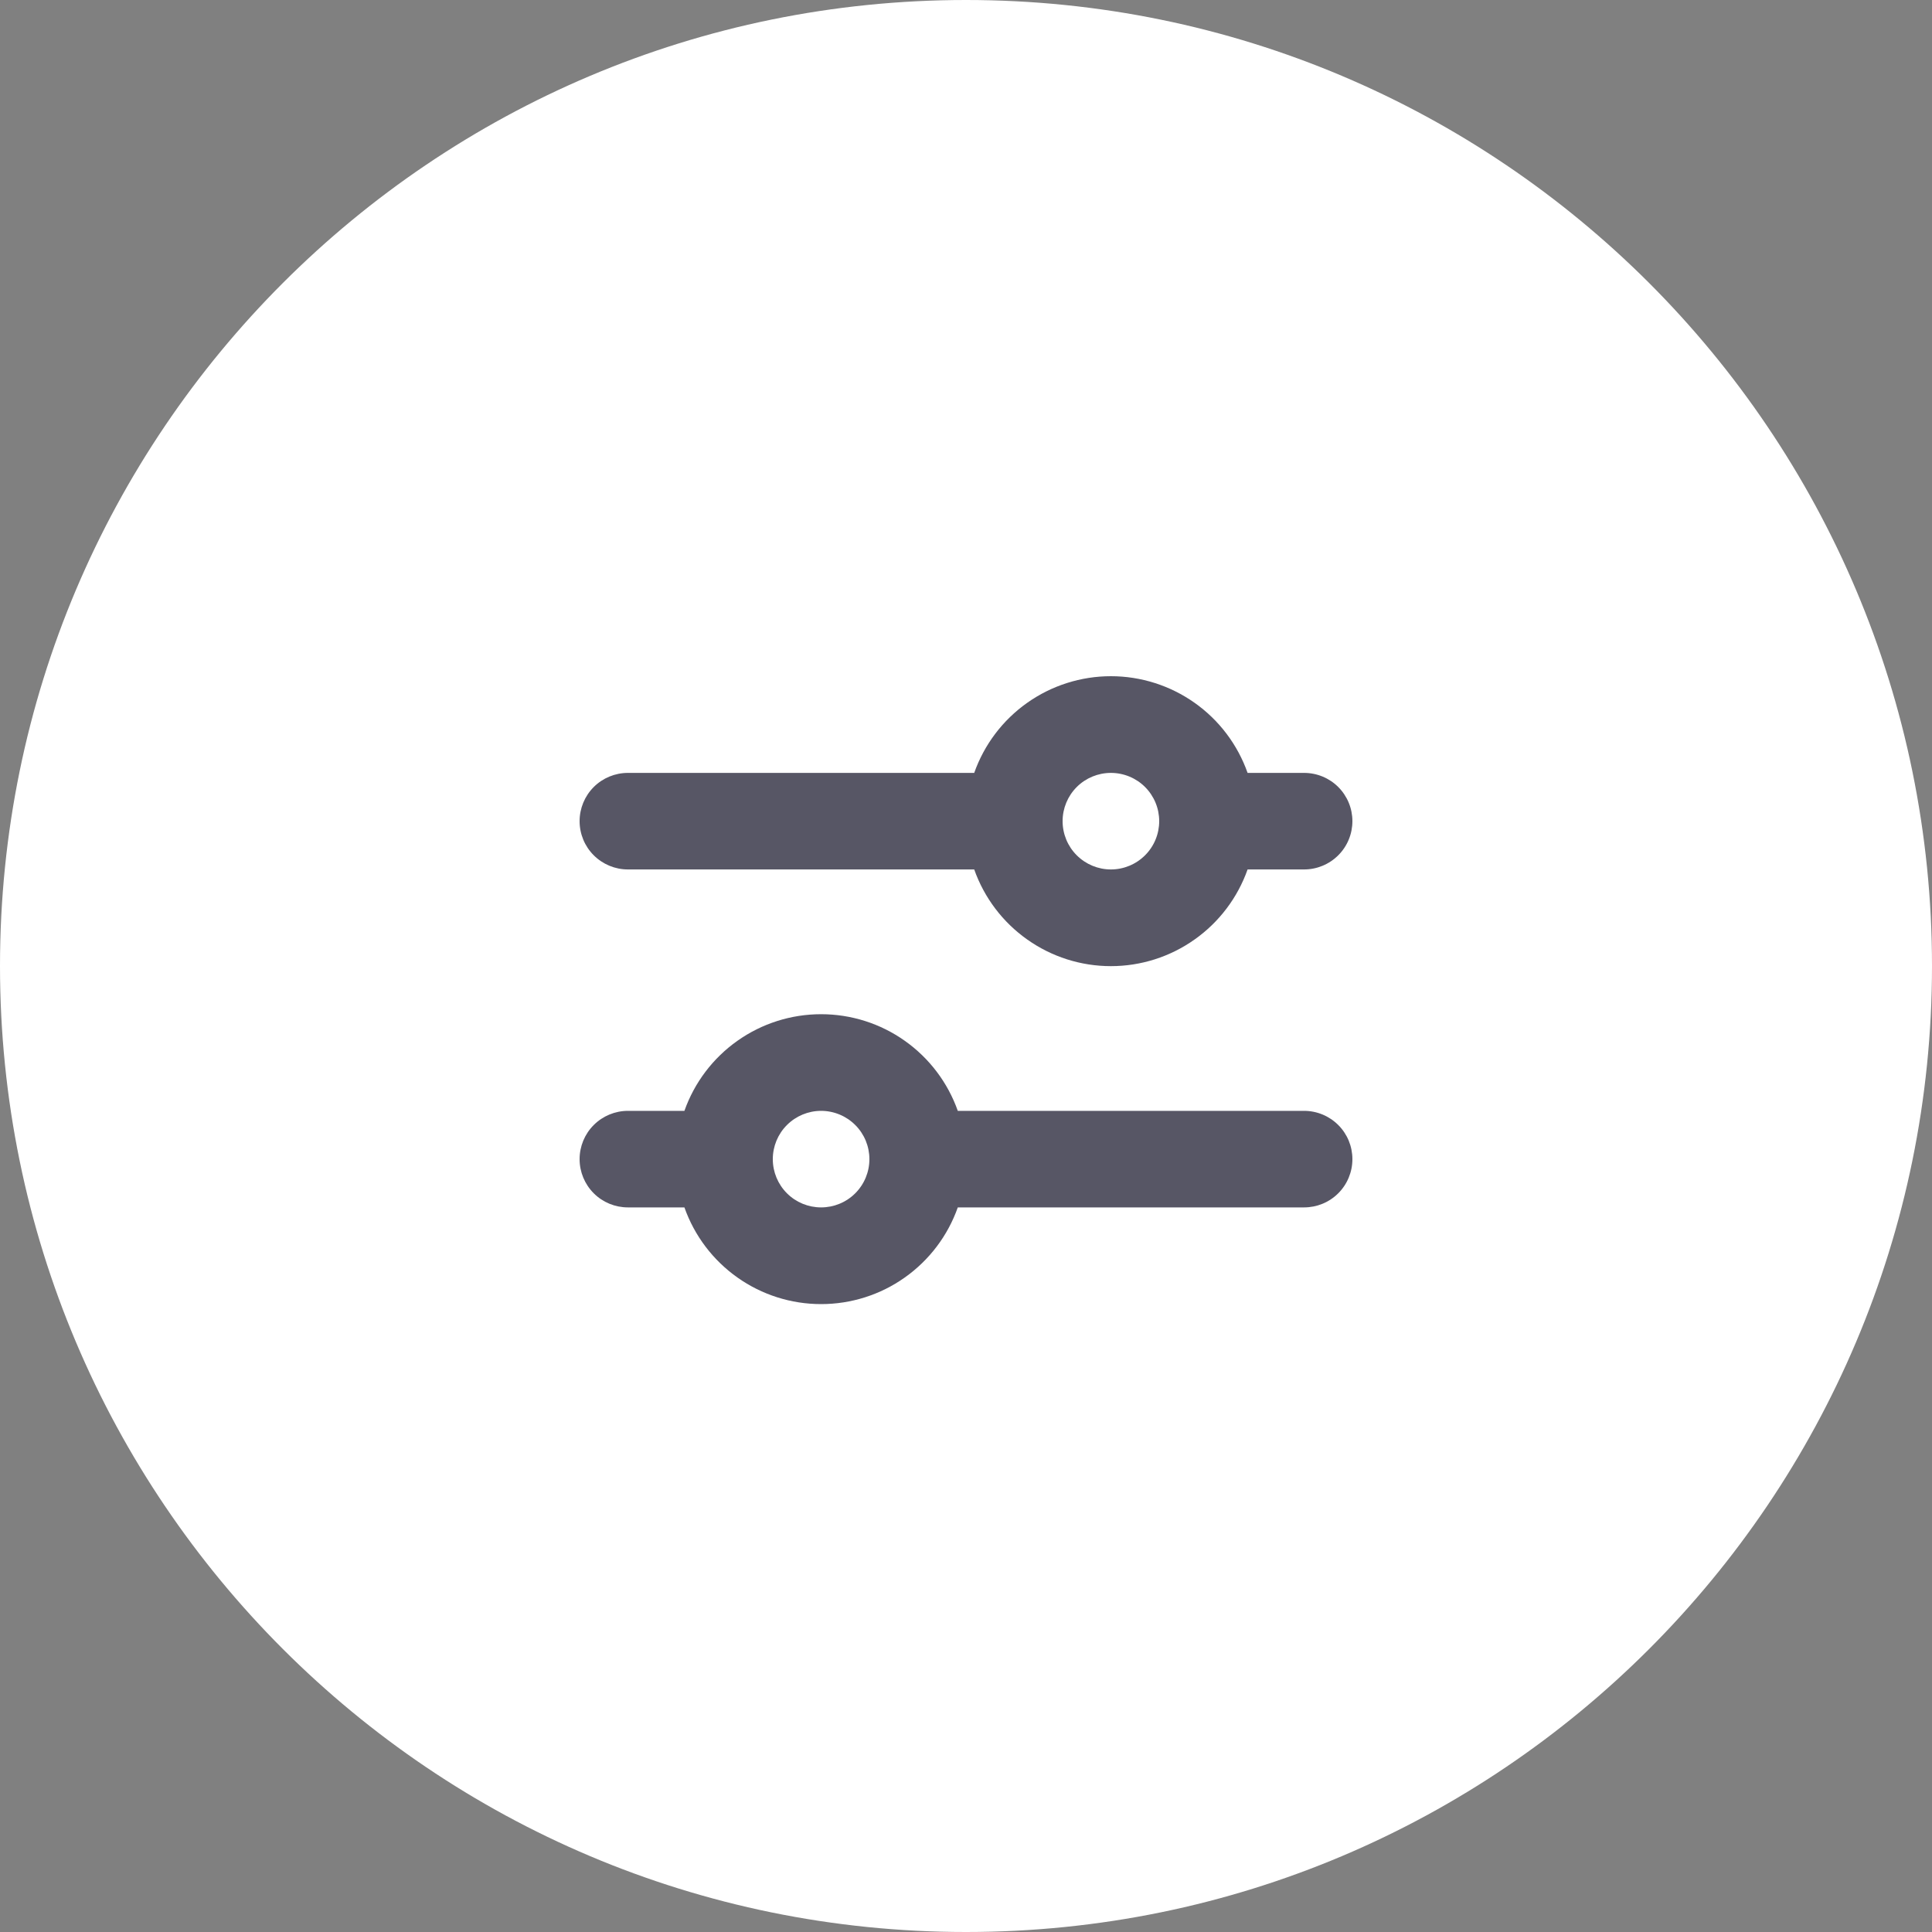<svg width="40" height="40" viewBox="0 0 40 40" fill="none" xmlns="http://www.w3.org/2000/svg">
<rect x="0" y="0" width="40" height="40" fill="#808080" stroke="none"/>
<path d="M0 20C0 8.954 8.954 0 20 0V0C31.046 0 40 8.954 40 20V20C40 31.046 31.046 40 20 40V40C8.954 40 0 31.046 0 20V20Z" fill="white"/>
<path d="M23 16.002C22.735 16.002 22.48 16.107 22.293 16.294C22.105 16.482 22 16.736 22 17.001C22 17.266 22.105 17.521 22.293 17.708C22.48 17.895 22.735 18.001 23 18.001C23.265 18.001 23.52 17.895 23.707 17.708C23.895 17.521 24 17.266 24 17.001C24 16.736 23.895 16.482 23.707 16.294C23.52 16.107 23.265 16.002 23 16.002ZM20.17 16.002C20.377 15.416 20.76 14.909 21.267 14.551C21.773 14.193 22.379 14 23 14C23.621 14 24.227 14.193 24.733 14.551C25.24 14.909 25.623 15.416 25.83 16.002H27C27.265 16.002 27.52 16.107 27.707 16.294C27.895 16.482 28 16.736 28 17.001C28 17.266 27.895 17.521 27.707 17.708C27.52 17.895 27.265 18.001 27 18.001H25.83C25.623 18.586 25.24 19.093 24.733 19.451C24.227 19.81 23.621 20.003 23 20.003C22.379 20.003 21.773 19.81 21.267 19.451C20.76 19.093 20.377 18.586 20.17 18.001H13C12.735 18.001 12.48 17.895 12.293 17.708C12.105 17.521 12 17.266 12 17.001C12 16.736 12.105 16.482 12.293 16.294C12.48 16.107 12.735 16.002 13 16.002H20.17ZM17 22.999C16.735 22.999 16.48 23.105 16.293 23.292C16.105 23.479 16 23.734 16 23.999C16 24.264 16.105 24.518 16.293 24.706C16.48 24.893 16.735 24.998 17 24.998C17.265 24.998 17.52 24.893 17.707 24.706C17.895 24.518 18 24.264 18 23.999C18 23.734 17.895 23.479 17.707 23.292C17.52 23.105 17.265 22.999 17 22.999ZM14.17 22.999C14.377 22.414 14.76 21.907 15.267 21.549C15.774 21.19 16.379 20.998 17 20.998C17.621 20.998 18.227 21.19 18.733 21.549C19.24 21.907 19.623 22.414 19.83 22.999H27C27.265 22.999 27.52 23.105 27.707 23.292C27.895 23.479 28 23.734 28 23.999C28 24.264 27.895 24.518 27.707 24.706C27.52 24.893 27.265 24.998 27 24.998H19.83C19.623 25.584 19.24 26.09 18.733 26.449C18.227 26.808 17.621 27 17 27C16.379 27 15.774 26.808 15.267 26.449C14.76 26.09 14.377 25.584 14.17 24.998H13C12.735 24.998 12.48 24.893 12.293 24.706C12.105 24.518 12 24.264 12 23.999C12 23.734 12.105 23.479 12.293 23.292C12.48 23.105 12.735 22.999 13 22.999H14.17Z" fill="#575665"/>
</svg>

